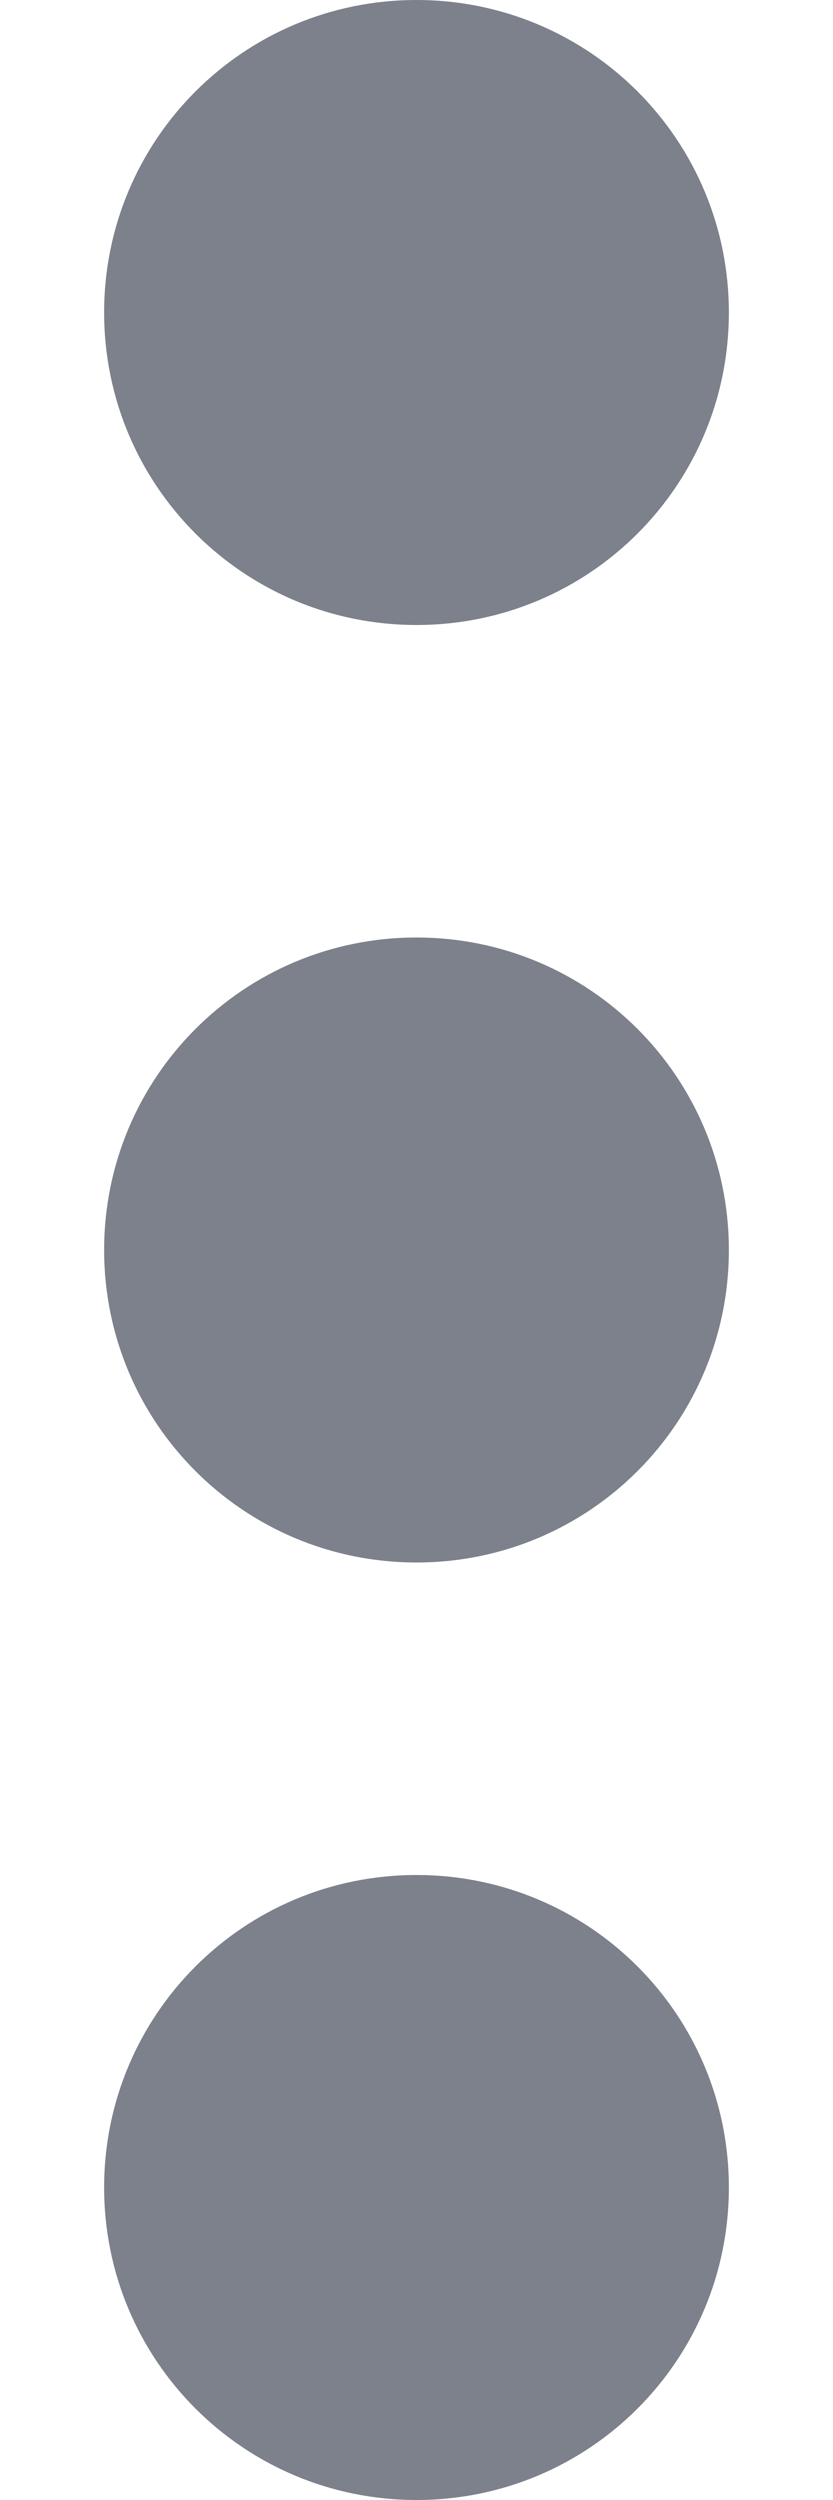 <svg width="4" height="12" viewBox="0 0 4 12" fill="none" xmlns="http://www.w3.org/2000/svg">
<path d="M0.5 1.5C0.5 0.67 1.17 0 2 0C2.83 0 3.5 0.67 3.5 1.5C3.5 2.33 2.83 3 2 3C1.17 3 0.5 2.33 0.5 1.5ZM2 4.5C1.17 4.5 0.5 5.17 0.5 6C0.5 6.83 1.17 7.5 2 7.5C2.83 7.5 3.5 6.83 3.5 6C3.5 5.17 2.83 4.5 2 4.5ZM2 9C1.17 9 0.5 9.67 0.5 10.5C0.5 11.33 1.17 12 2 12C2.83 12 3.5 11.33 3.5 10.5C3.5 9.67 2.83 9 2 9Z" fill="#7C818B"/>
</svg>
